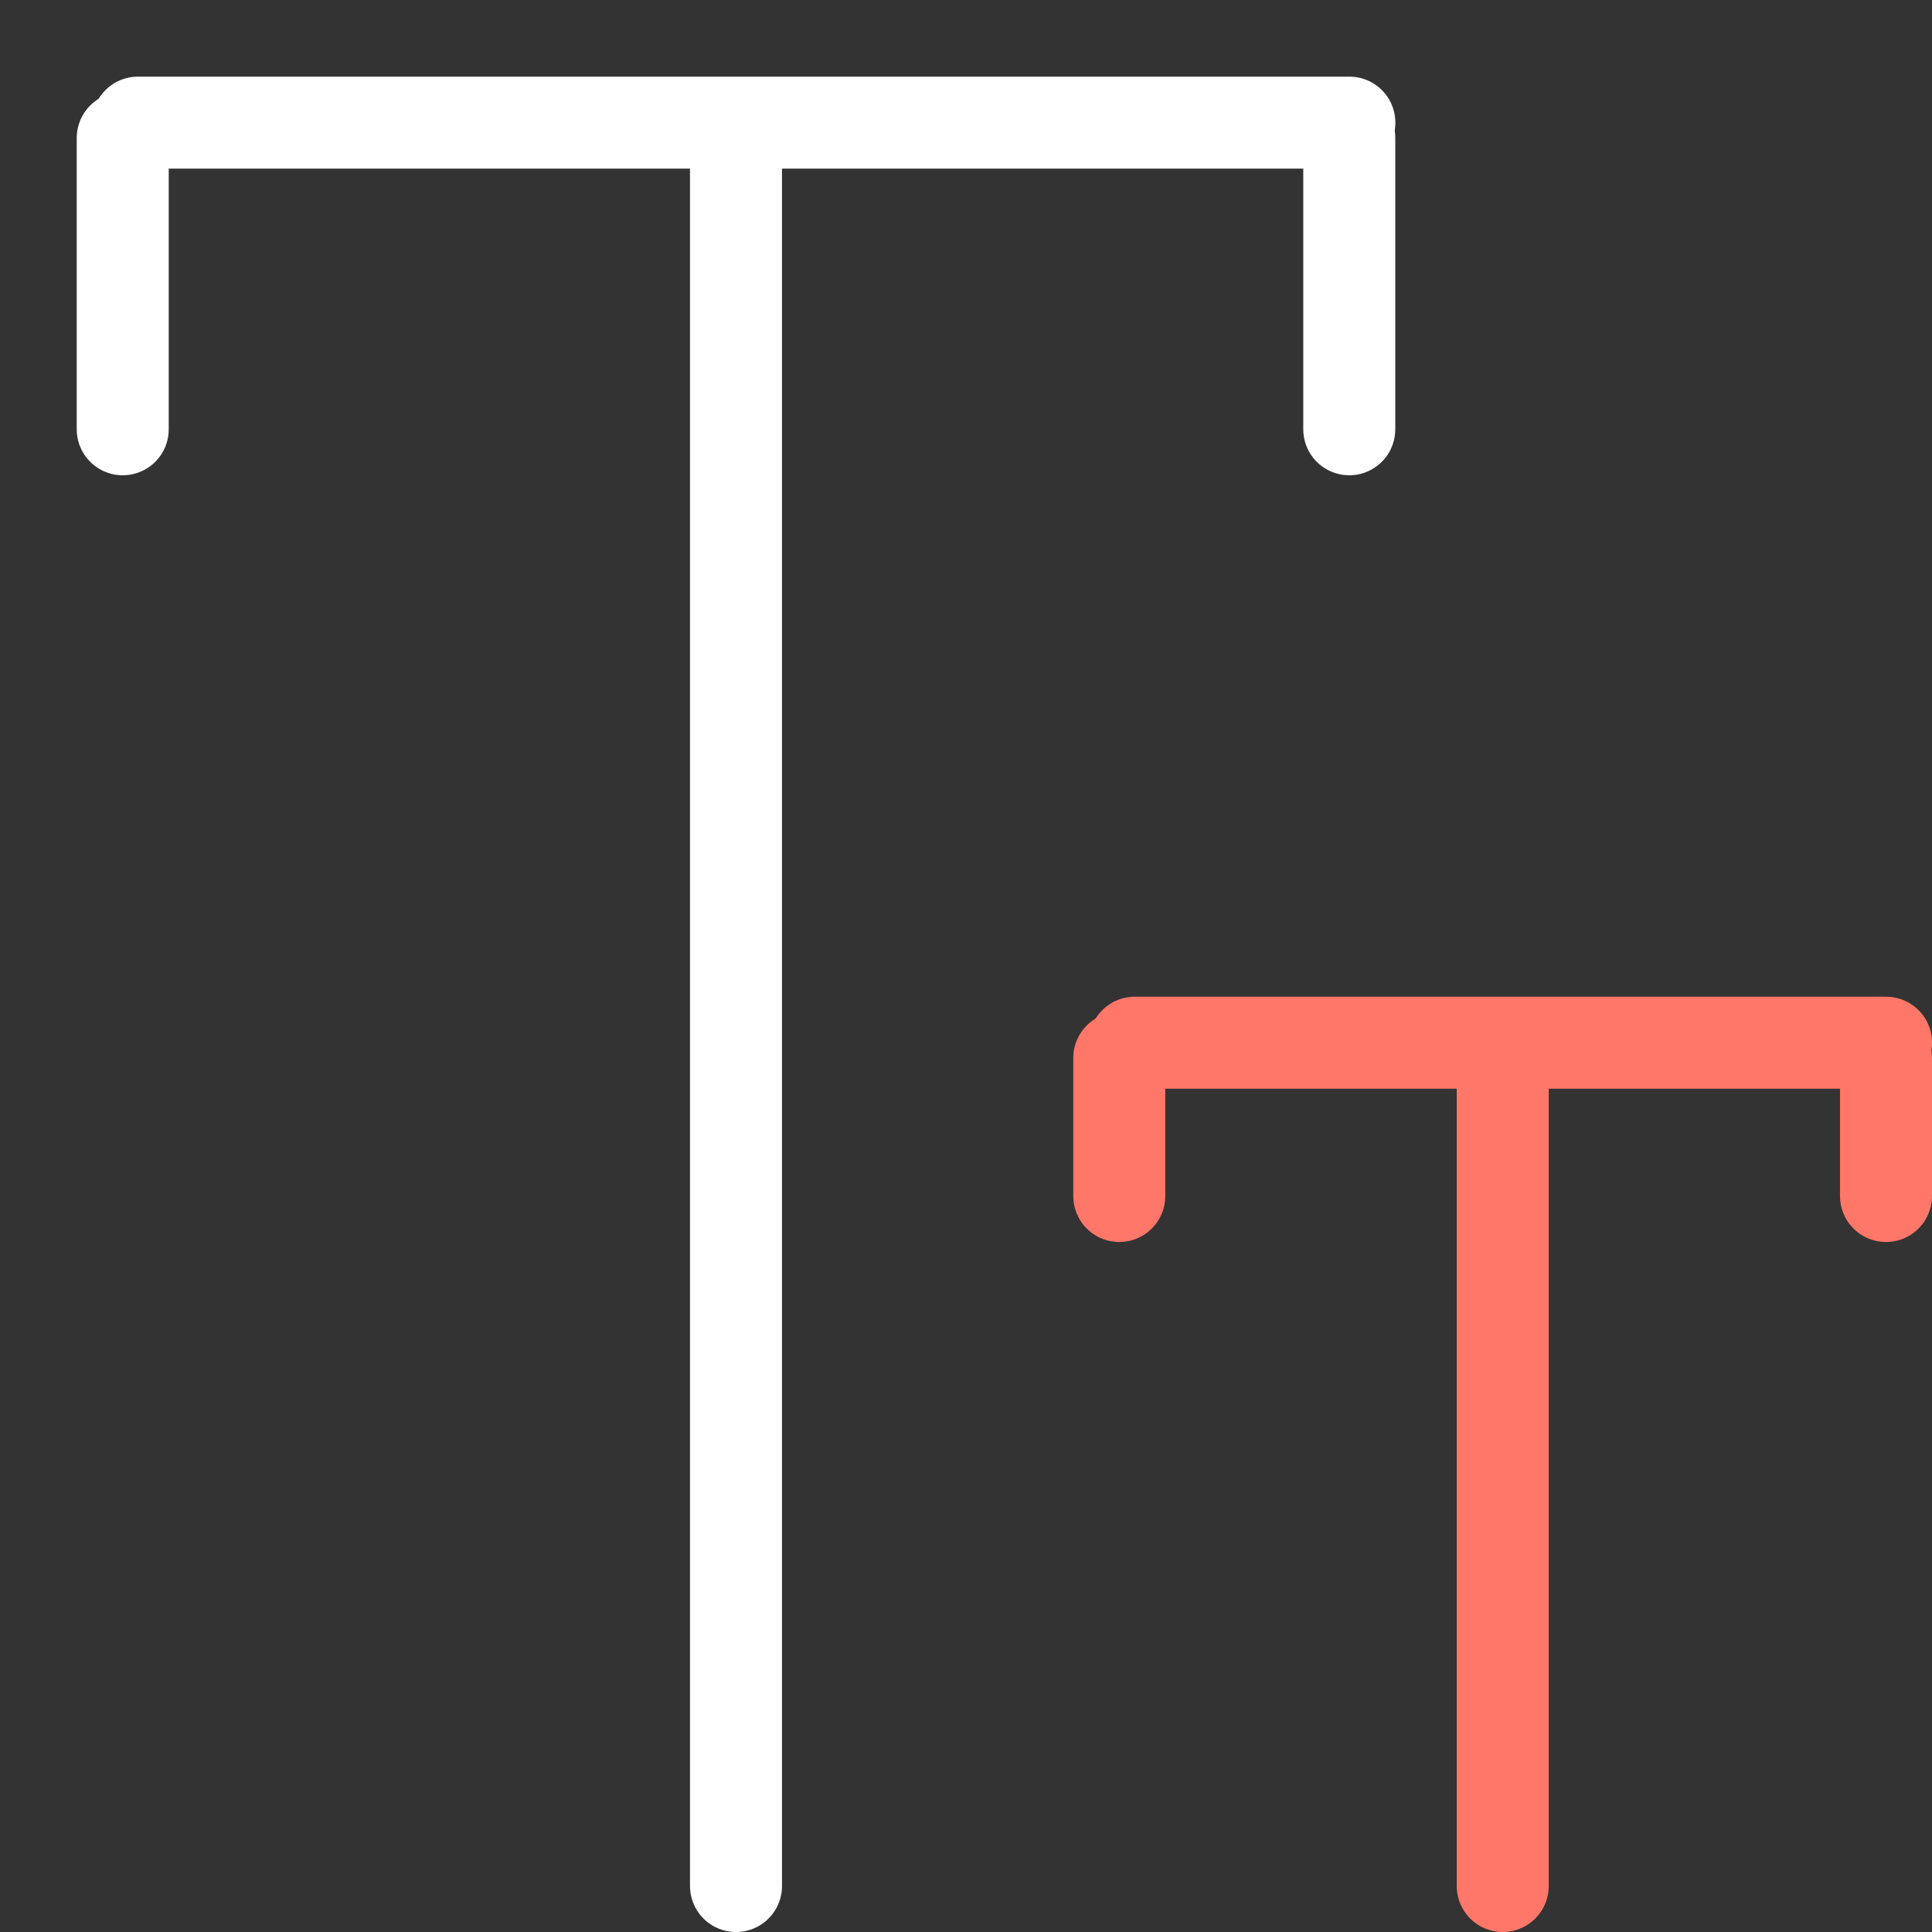 <svg width="21" height="21" viewBox="0 0 21 21" fill="none" xmlns="http://www.w3.org/2000/svg">
<rect x="0" y="0" width="21" height="21" fill="#333333" stroke="none"/>
<path d="M12.334 11.334H20.501" stroke="#FF7769" stroke-linecap="round"/>
<path d="M1.5 1.333H14.667" stroke="white" stroke-linecap="round"/>
<path d="M8 20.5V1.5" stroke="white" stroke-linecap="round"/>
<path d="M1.334 4.666V1.5" stroke="white" stroke-linecap="round"/>
<path d="M14.666 4.666V1.5" stroke="white" stroke-linecap="round"/>
<path d="M12.166 13V11.5" stroke="#FF7769" stroke-linecap="round"/>
<path d="M20.5 13V11.5" stroke="#FF7769" stroke-linecap="round"/>
<path d="M16.334 20.5V11.5" stroke="#FF7769" stroke-linecap="round"/>
</svg>
